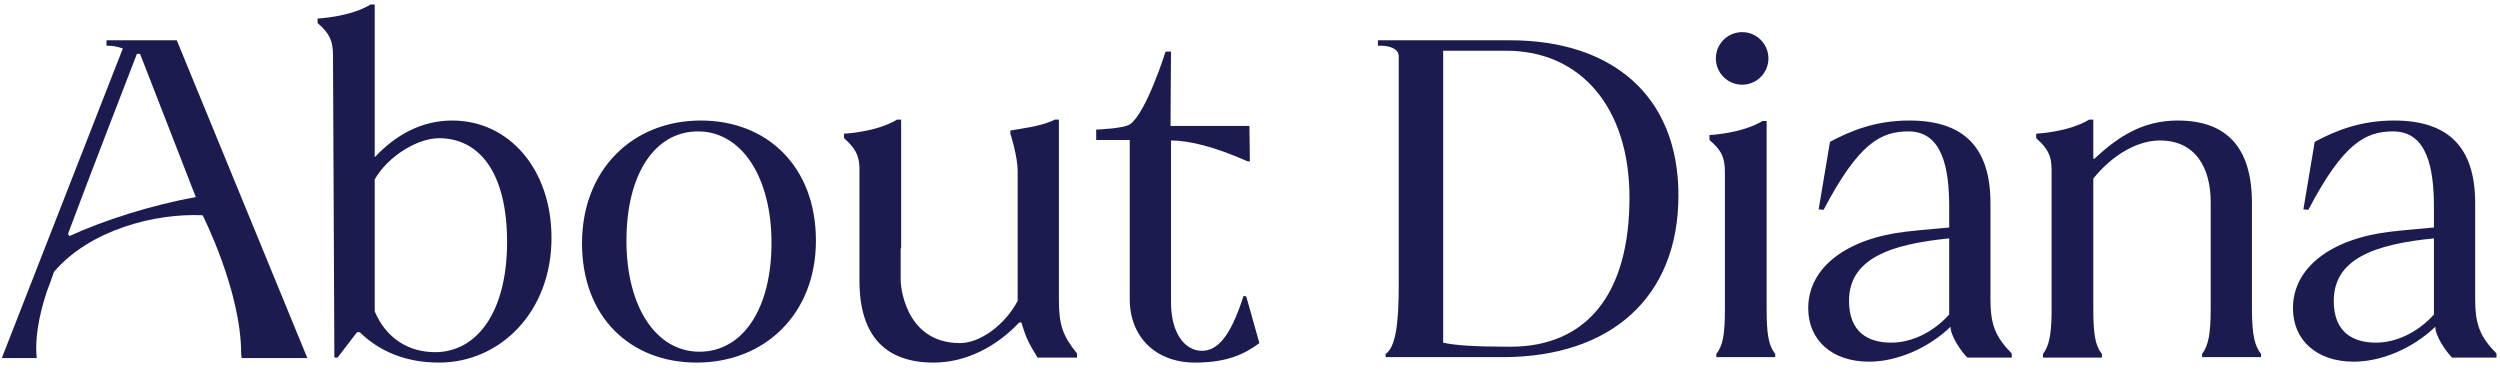 <svg width="182" height="27" viewBox="0 0 182 27" fill="none" xmlns="http://www.w3.org/2000/svg">
<path d="M12.87 2.933H7.755V3.329C8.184 3.329 8.448 3.362 8.943 3.527L0.132 26.066H2.673C2.475 24.119 3.168 21.974 3.399 21.248C3.564 20.852 3.729 20.357 3.927 19.796C6.534 16.727 11.319 15.506 14.751 15.671C14.751 15.671 17.556 21.182 17.556 25.736C17.556 25.802 17.589 26.066 17.589 26.066H22.374L12.87 2.933ZM5.049 17.189L4.95 17.024C6.666 12.437 9.042 6.332 9.966 3.923H10.197L14.256 14.351C11.088 14.912 7.557 16.034 5.049 17.189ZM32.922 8.774C30.711 8.774 28.83 9.797 27.279 11.447V0.326H26.982C25.464 1.25 23.121 1.349 23.121 1.349V1.679C24.012 2.438 24.243 2.999 24.243 4.055L24.342 26.033H24.573L25.992 24.185H26.19C27.609 25.571 29.523 26.396 31.965 26.396C36.387 26.396 40.149 22.733 40.149 17.321C40.149 12.305 37.047 8.774 32.922 8.774ZM31.668 25.637C29.721 25.637 28.104 24.614 27.279 22.667V13.064C28.236 11.381 30.381 10.061 31.965 10.061C34.803 10.061 36.915 12.437 36.915 17.618C36.915 22.7 34.737 25.637 31.668 25.637ZM51.017 8.774C46.067 8.774 42.371 12.338 42.371 17.717C42.371 23.096 45.902 26.396 50.72 26.396C55.67 26.396 59.399 22.865 59.399 17.519C59.399 12.107 55.835 8.774 51.017 8.774ZM50.918 25.604C47.783 25.604 45.605 22.37 45.605 17.519C45.605 12.701 47.651 9.566 50.819 9.566C53.954 9.566 56.165 12.833 56.165 17.684C56.165 22.469 54.086 25.604 50.918 25.604ZM77.088 21.776V8.708H76.79C75.834 9.203 74.282 9.368 73.556 9.5V9.731C73.556 9.731 74.085 11.381 74.085 12.437V21.908C73.16 23.657 71.346 24.977 69.894 24.977C65.736 24.977 65.57 20.489 65.57 20.489V18.08H65.603V8.708H65.306C63.788 9.632 61.446 9.731 61.446 9.731V10.061C62.237 10.754 62.535 11.282 62.568 12.173V20.423C62.568 24.482 64.481 26.396 67.98 26.396C70.421 26.396 72.632 25.142 74.183 23.492L74.349 23.459C74.678 24.548 74.876 24.977 75.537 26.033H78.407V25.736C77.352 24.416 77.088 23.657 77.088 21.776ZM90.726 21.578L90.528 21.545C89.571 24.548 88.614 25.538 87.492 25.538C86.337 25.538 85.248 24.383 85.248 21.974V10.226C86.568 10.226 88.449 10.688 90.825 11.744H90.99L90.957 9.17H85.215L85.248 3.758H84.852C84.852 3.758 83.466 8.18 82.278 9.038C81.816 9.368 79.803 9.434 79.803 9.434V10.193H82.245V21.776C82.245 24.515 84.126 26.396 86.997 26.396C89.406 26.396 90.66 25.736 91.683 24.977L90.726 21.578ZM109.947 2.933H100.311V3.329H100.641C101.169 3.362 101.829 3.527 101.829 4.121V20.72C101.829 23.591 101.598 25.274 100.872 25.769V26H109.386C117.24 26 122.19 21.677 122.19 14.219C122.19 6.893 117.273 2.933 109.947 2.933ZM109.947 25.241C107.406 25.241 105.888 25.142 105.063 24.944V3.692H109.65C115.095 3.692 118.626 7.85 118.626 14.384C118.626 21.479 115.458 25.241 109.947 25.241ZM128.61 22.436V8.807H128.313C126.795 9.731 124.452 9.83 124.452 9.83V10.193C125.343 10.952 125.574 11.48 125.574 12.569V22.436C125.574 24.317 125.442 25.142 124.947 25.769V26H129.237V25.769C128.742 25.142 128.61 24.317 128.61 22.436ZM126.828 6.167C127.884 6.167 128.742 5.309 128.742 4.253C128.742 3.197 127.884 2.339 126.828 2.339C125.772 2.339 124.914 3.197 124.914 4.253C124.914 5.309 125.772 6.167 126.828 6.167ZM144.905 21.776V14.78C144.905 10.688 142.925 8.774 138.998 8.774C136.523 8.774 134.708 9.533 133.223 10.325L132.398 15.242L132.761 15.275C135.302 10.424 136.919 9.566 138.932 9.566C141.407 9.566 141.902 12.239 141.902 15.077V16.562C140.945 16.661 139.922 16.727 138.8 16.859C134.444 17.354 131.639 19.466 131.639 22.436C131.639 24.779 133.388 26.33 136.061 26.33C138.074 26.33 140.351 25.373 142.001 23.789C142.001 24.482 142.793 25.604 143.222 26.033H146.456V25.736C145.268 24.515 144.905 23.657 144.905 21.776ZM141.902 22.898C140.648 24.284 139.064 24.944 137.678 24.944C135.962 24.944 134.609 24.152 134.609 21.908C134.609 18.839 137.579 17.783 141.902 17.354V22.898ZM163.942 22.799V14.78C163.942 10.688 162.061 8.774 158.53 8.774C156.055 8.774 154.24 9.896 152.491 11.546H152.392V8.708H152.095C150.577 9.632 148.234 9.731 148.234 9.731V10.061C149.092 10.82 149.356 11.348 149.356 12.371V22.898C149.323 24.449 149.158 25.208 148.729 25.769V26.033H153.019V25.769C152.524 25.142 152.392 24.317 152.392 22.436V12.998C153.778 11.282 155.593 10.226 157.243 10.226C159.85 10.226 160.939 12.239 160.939 14.714V22.436C160.939 24.317 160.774 25.142 160.312 25.769V26H164.602V25.769C164.14 25.175 163.975 24.416 163.942 22.799ZM180.193 21.776V14.78C180.193 10.688 178.213 8.774 174.286 8.774C171.811 8.774 169.996 9.533 168.511 10.325L167.686 15.242L168.049 15.275C170.59 10.424 172.207 9.566 174.22 9.566C176.695 9.566 177.19 12.239 177.19 15.077V16.562C176.233 16.661 175.21 16.727 174.088 16.859C169.732 17.354 166.927 19.466 166.927 22.436C166.927 24.779 168.676 26.33 171.349 26.33C173.362 26.33 175.639 25.373 177.289 23.789C177.289 24.482 178.081 25.604 178.51 26.033H181.744V25.736C180.556 24.515 180.193 23.657 180.193 21.776ZM177.19 22.898C175.936 24.284 174.352 24.944 172.966 24.944C171.25 24.944 169.897 24.152 169.897 21.908C169.897 18.839 172.867 17.783 177.19 17.354V22.898Z" fill="#1B1B50"/>
</svg>
